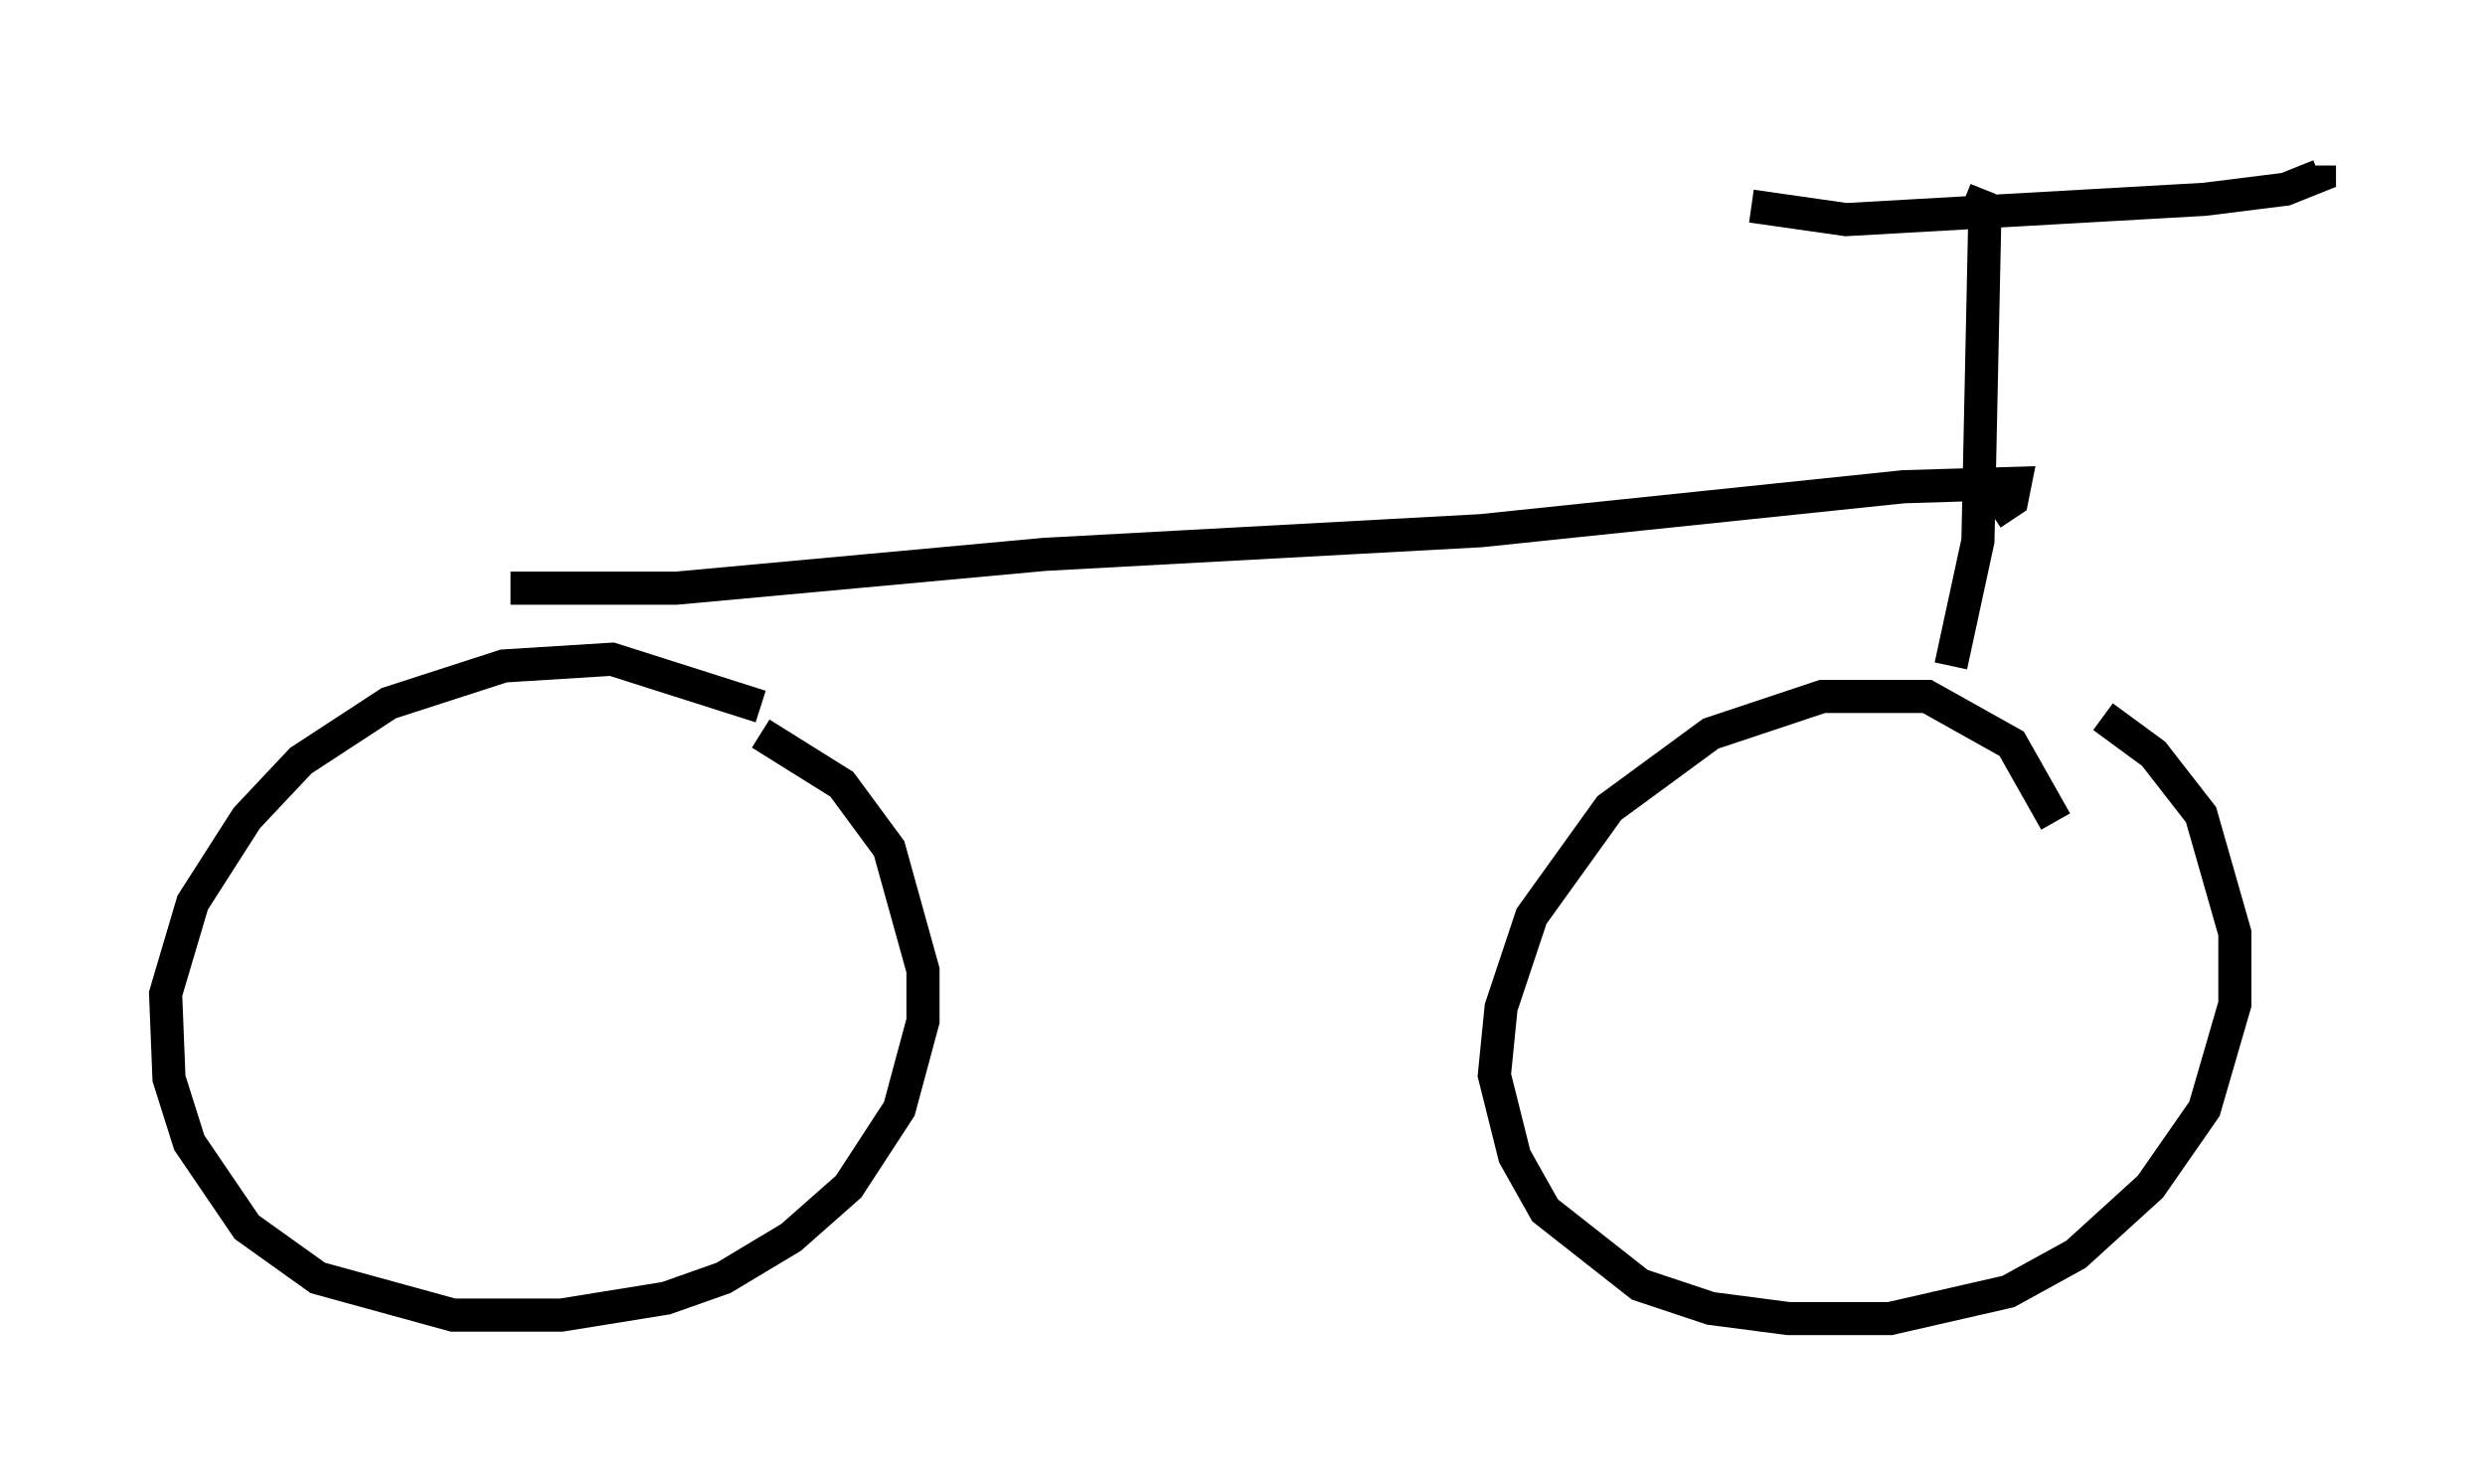 <?xml version="1.0" encoding="utf-8" ?>
<svg baseProfile="full" height="44.811" version="1.1" width="75.028" xmlns="http://www.w3.org/2000/svg" xmlns:ev="http://www.w3.org/2001/xml-events" xmlns:xlink="http://www.w3.org/1999/xlink"><defs /><rect fill="white" height="44.811" width="75.028" x="0" y="0" /><path d="M61.963, 27.459 m0.102, -2.654 l-1.327, -2.348 -2.552, -1.429 l-3.165, 0.0 -3.369, 1.123 l-3.063, 2.246 -2.348, 3.267 l-0.919, 2.756 -0.204, 2.042 l0.613, 2.45 0.919, 1.633 l2.858, 2.246 2.144, 0.715 l2.348, 0.306 3.063, 0.0 l3.573, -0.817 2.042, -1.123 l2.246, -2.042 1.633, -2.348 l0.919, -3.165 0.0, -2.144 l-1.021, -3.573 -1.429, -1.838 l-1.531, -1.123 m-40.528, -0.306 l-4.492, -1.429 -3.267, 0.204 l-3.471, 1.123 -2.654, 1.735 l-1.633, 1.735 -1.633, 2.552 l-0.817, 2.756 0.102, 2.552 l0.613, 1.94 1.735, 2.552 l2.144, 1.531 4.083, 1.123 l3.267, 0.0 3.165, -0.51 l1.735, -0.613 2.042, -1.225 l1.735, -1.531 1.531, -2.348 l0.715, -2.654 0.0, -1.531 l-1.021, -3.675 -1.429, -1.94 l-2.45, -1.531 m-7.554, -4.39 l5.002, 0.0 11.127, -1.021 l13.169, -0.715 12.761, -1.327 l3.369, -0.102 -0.102, 0.51 l-0.613, 0.408 m-1.225, 4.594 l0.817, -3.777 0.204, -9.596 l-0.102, -0.51 -0.51, -0.204 m-6.431, 0.204 l2.858, 0.408 10.821, -0.613 l2.45, -0.306 1.021, -0.408 l0.0, -0.306 " fill="none" stroke="black" stroke-width="1" /></svg>